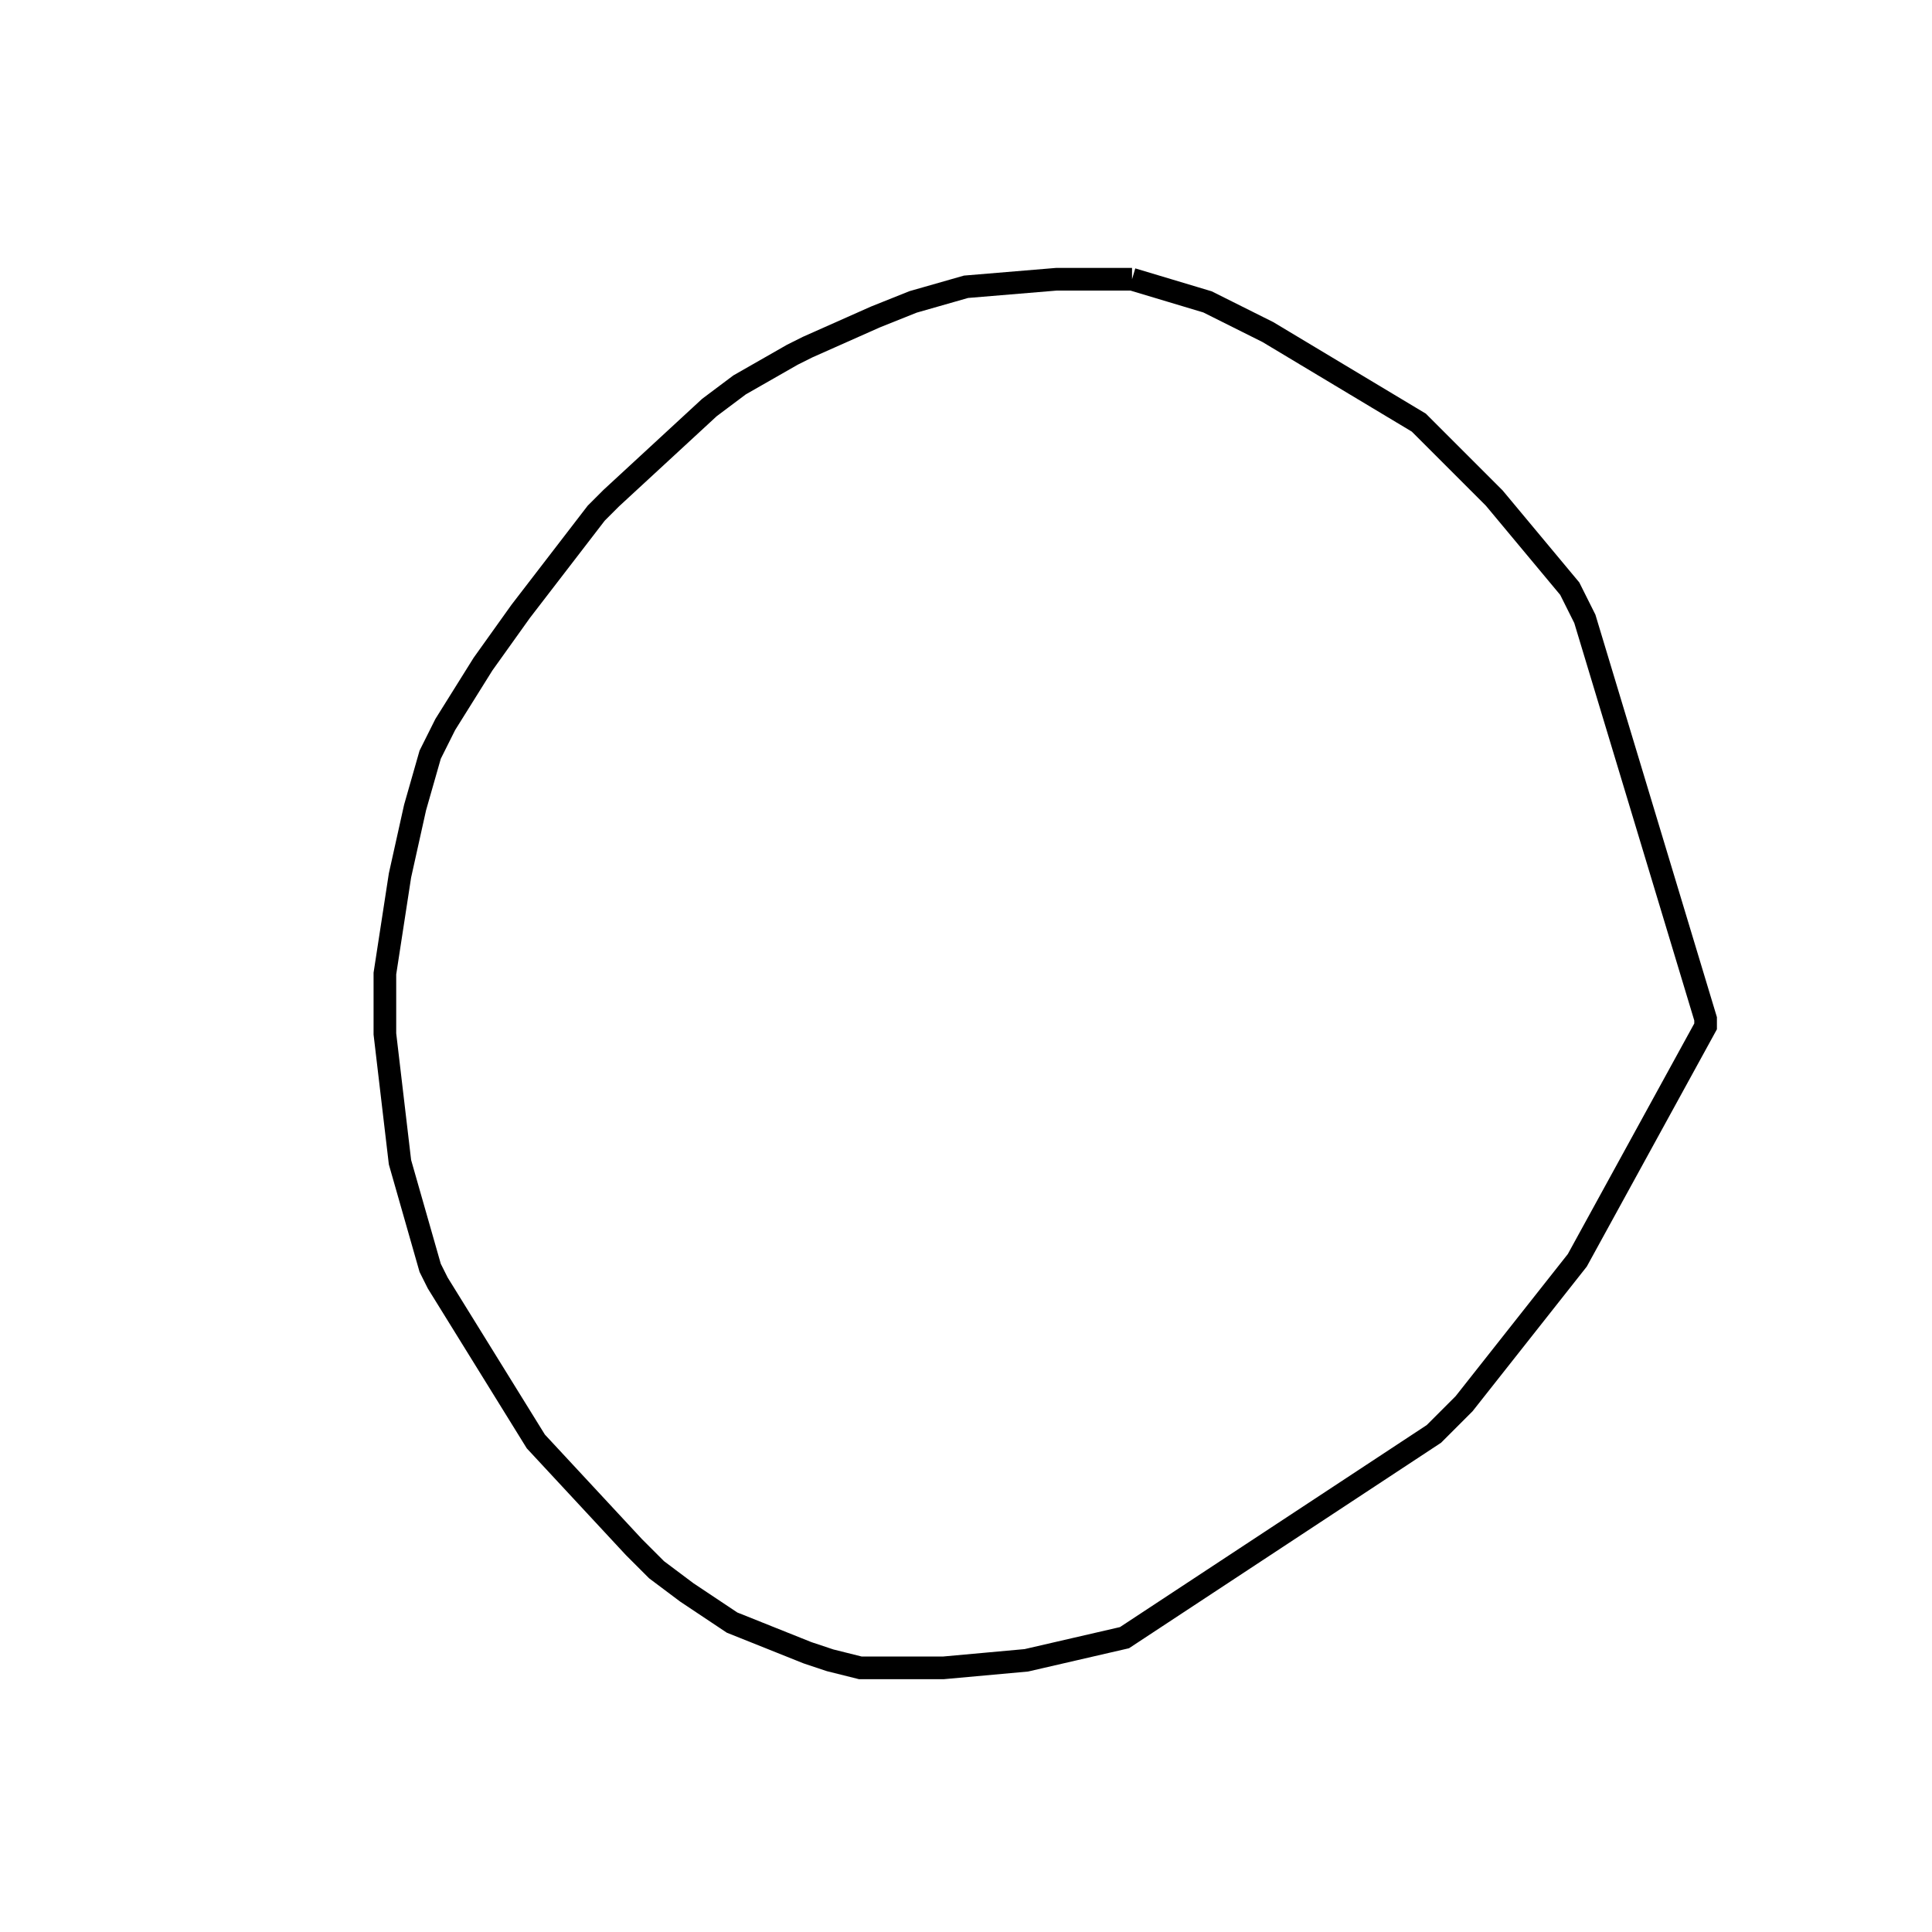 <svg width="256" height="256" xmlns="http://www.w3.org/2000/svg" fill-opacity="0" stroke="black" stroke-width="3" ><path d="M150 37 160 40 168 44 188 56 198 66 208 78 210 82 226 135 226 136 209 167 194 186 190 190 149 217 136 220 125 221 114 221 110 220 107 219 97 215 91 211 87 208 84 205 71 191 58 170 57 168 53 154 51 137 51 129 53 116 55 107 57 100 59 96 64 88 69 81 79 68 81 66 94 54 98 51 105 47 107 46 116 42 121 40 128 38 140 37 150 37 "/></svg>